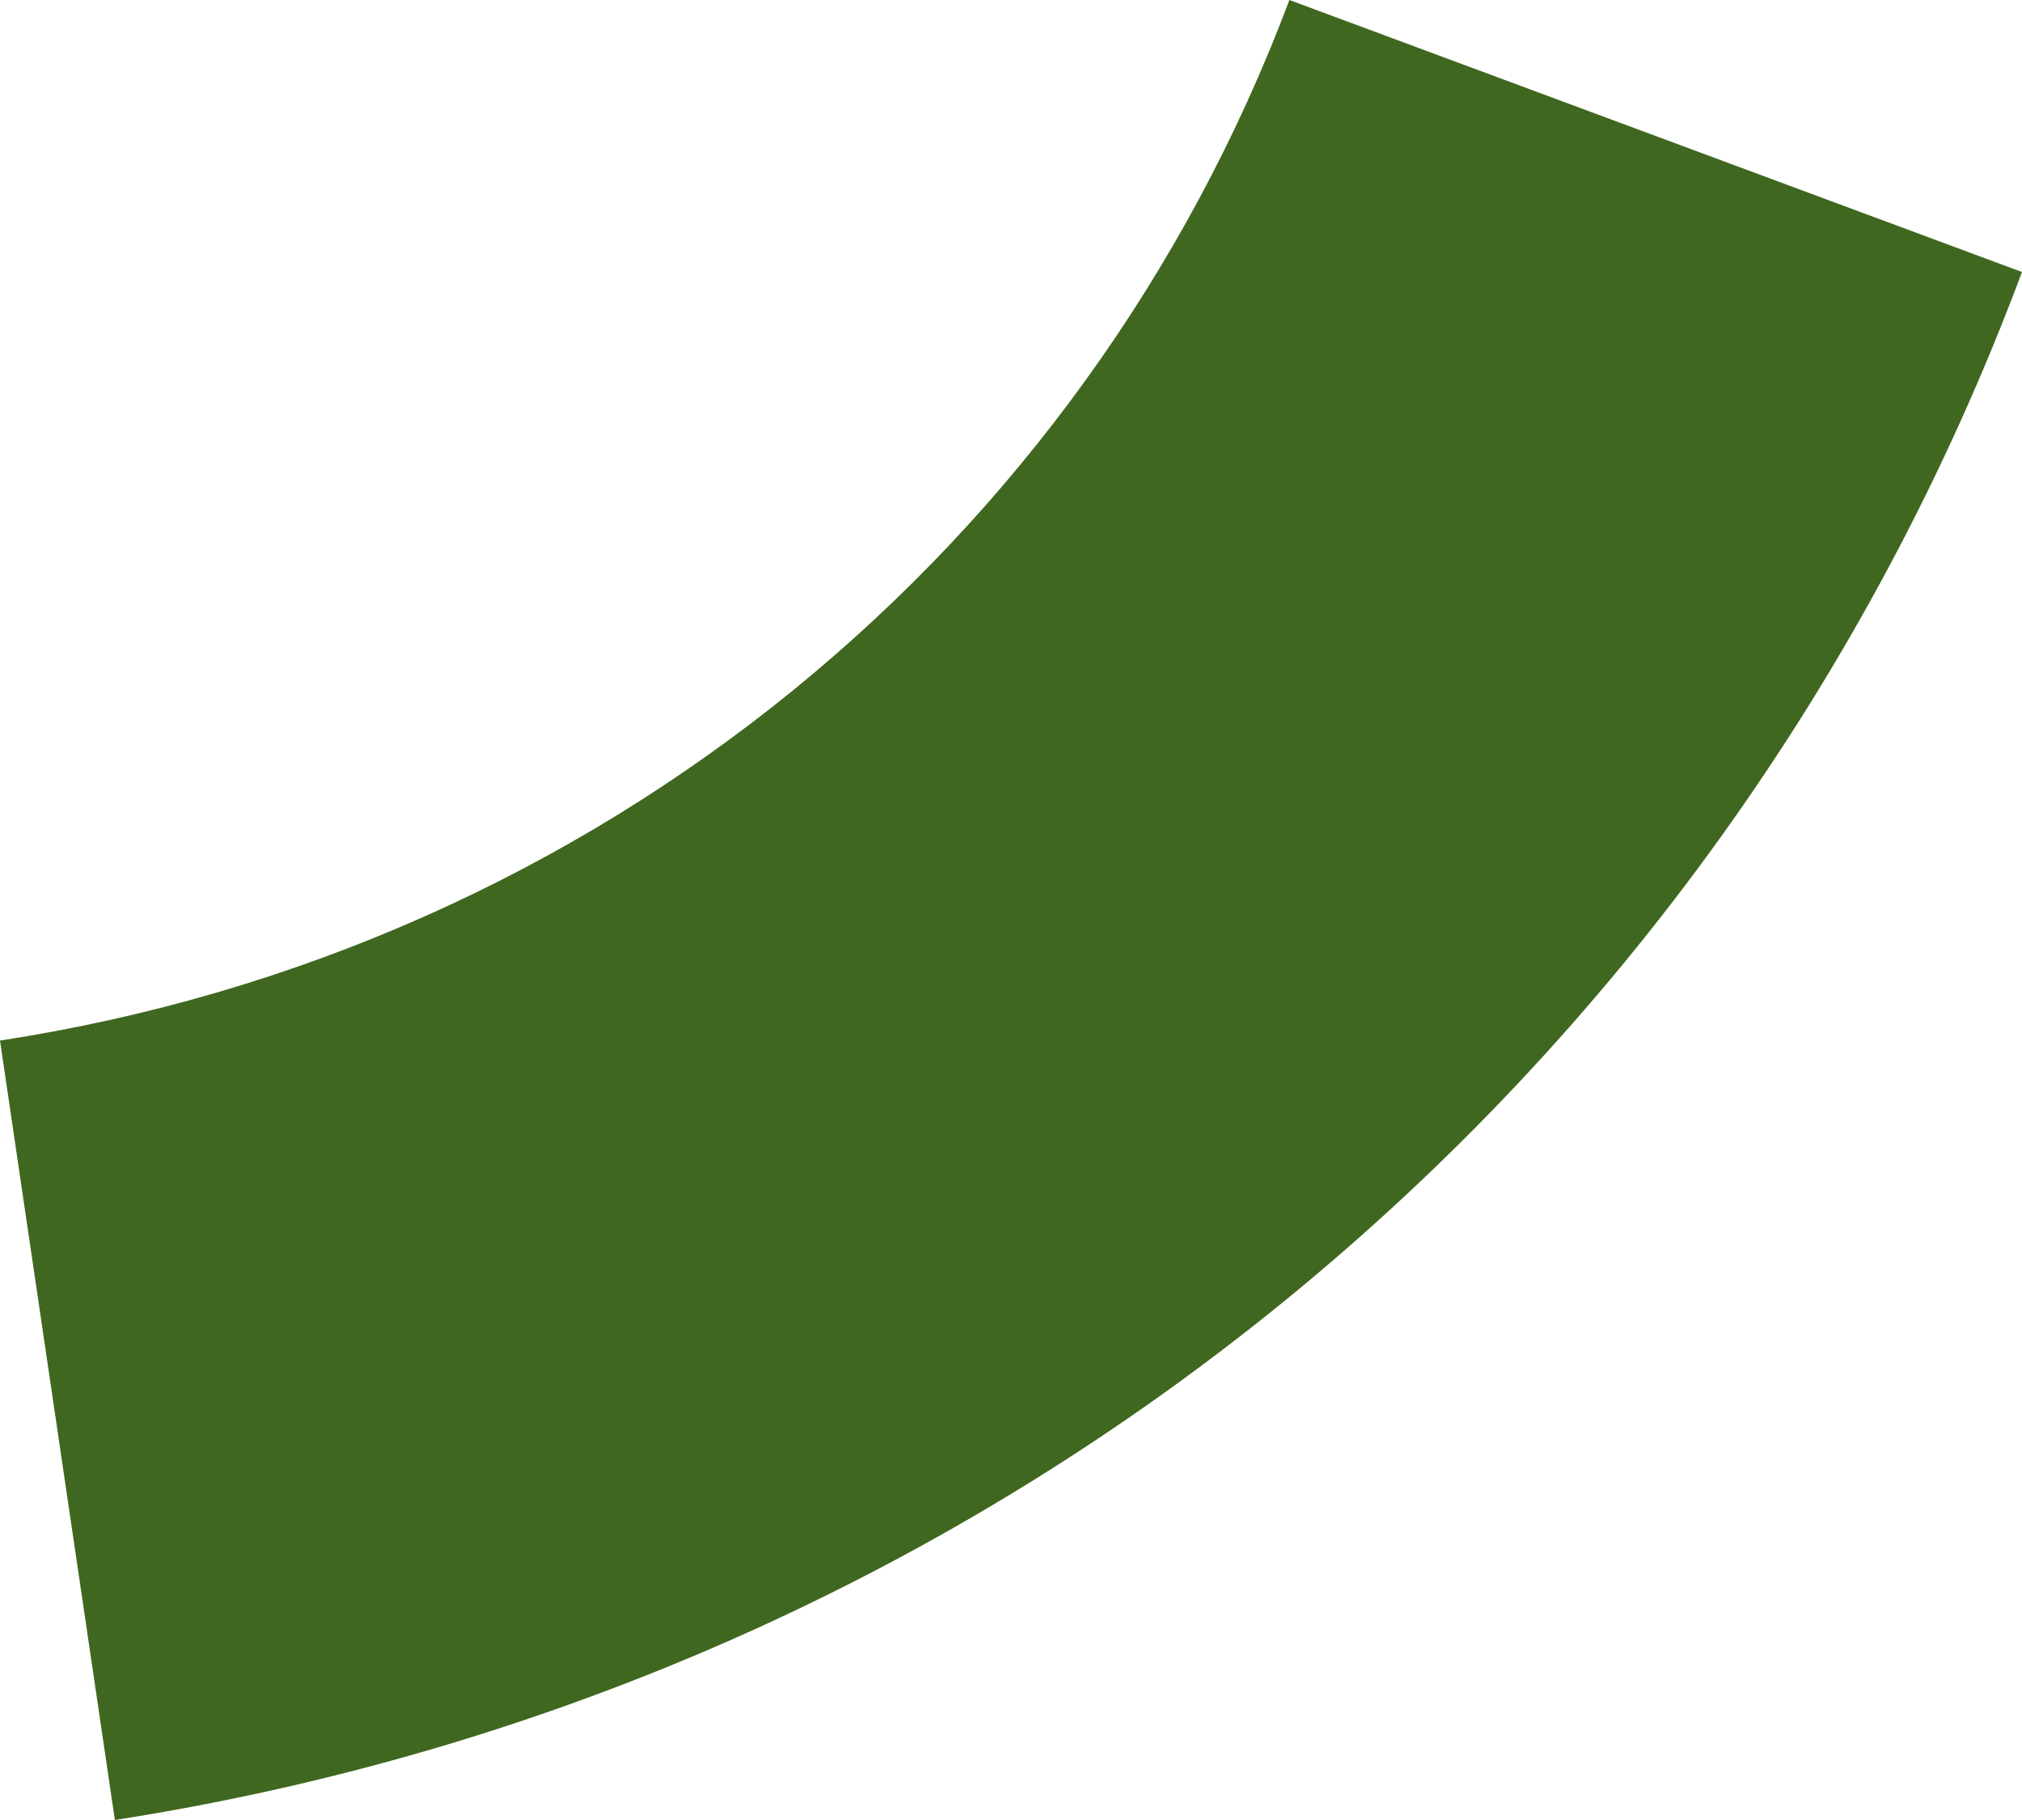 ﻿<?xml version="1.0" encoding="utf-8"?>
<svg version="1.1" xmlns:xlink="http://www.w3.org/1999/xlink" width="70px" height="63px" xmlns="http://www.w3.org/2000/svg">
  <g transform="matrix(1 0 0 1 -864 -2035 )">
    <path d="M 3.977 63  L 0 36.02  C 20.743 32.834  37.518 18.939  44.638 0  L 70 9.416  C 59.487 37.547  34.677 58.207  3.977 63  Z " fill-rule="nonzero" fill="#40671f" stroke="none" transform="matrix(1 0 0 1 864 2035 )" />
  </g>
</svg>